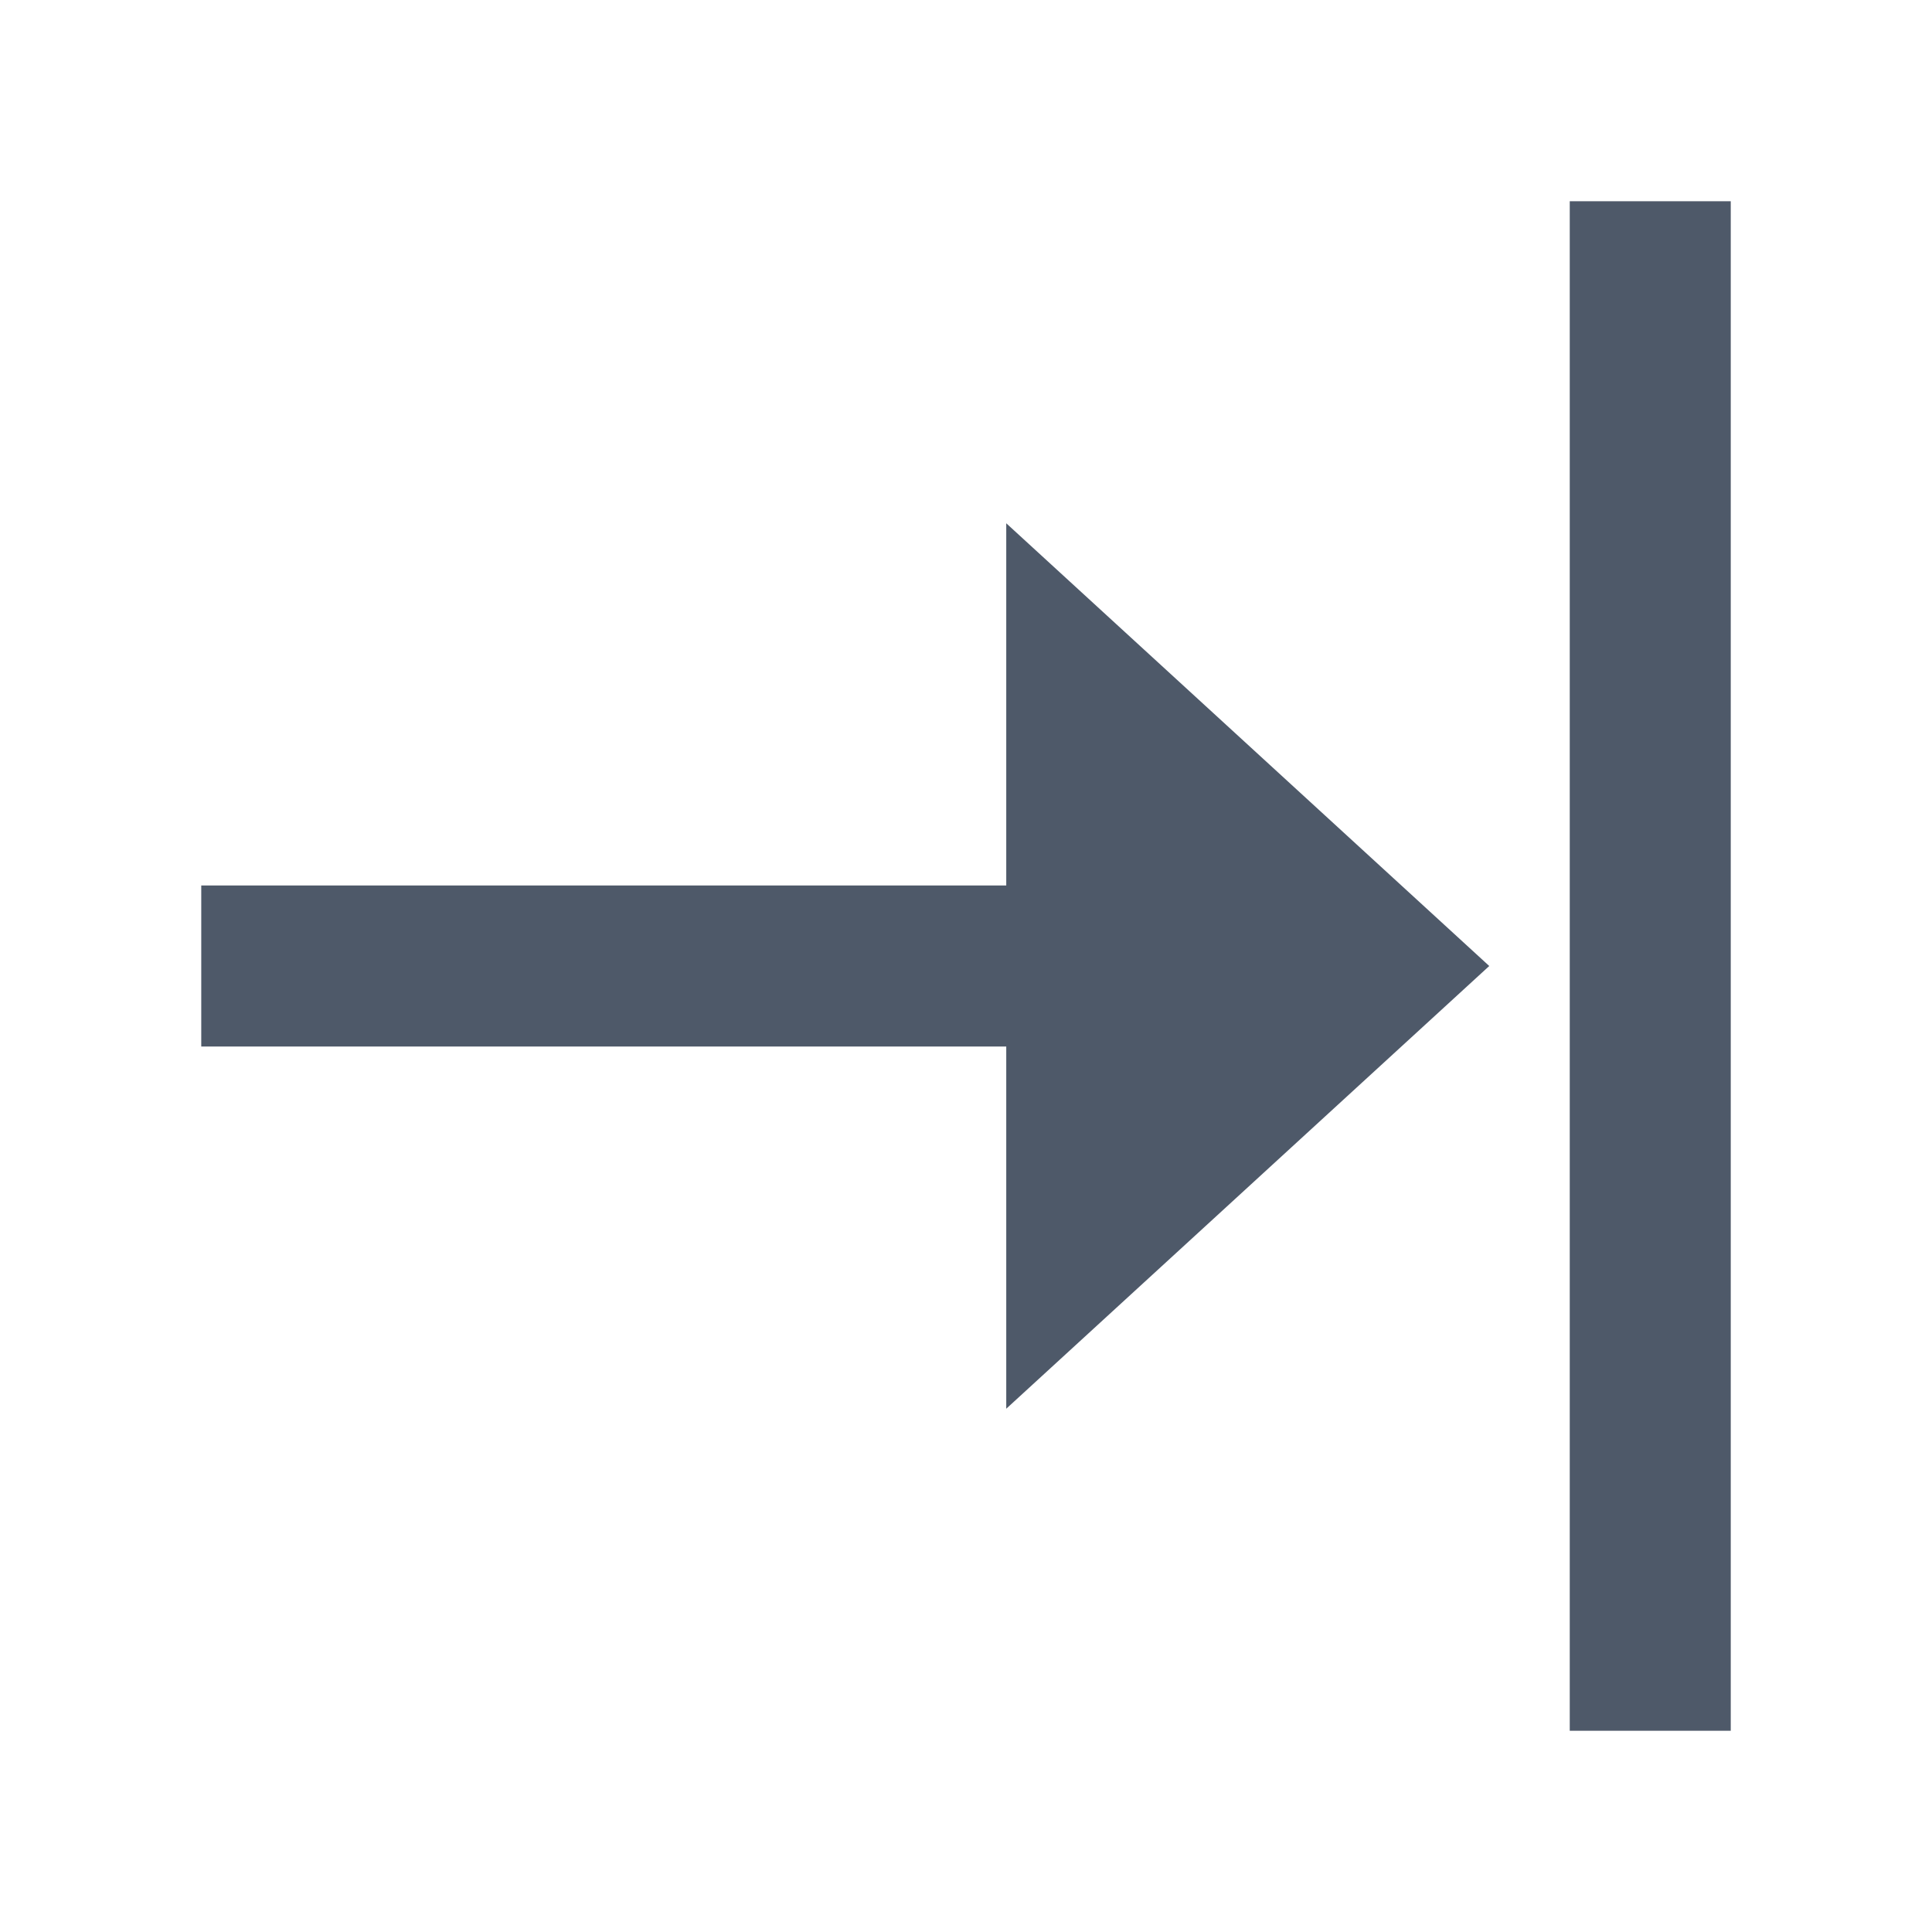 <svg width="48" height="48" viewBox="0 0 48 48" fill="none"><path d="M41 43V5M28 24H5M27 17.547L34.04 24 27 30.453V17.547z" stroke="#4E5969" stroke-width="4"/><path d="M34 24l-7-6v12l7-6z" fill="#4E5969"/></svg>
